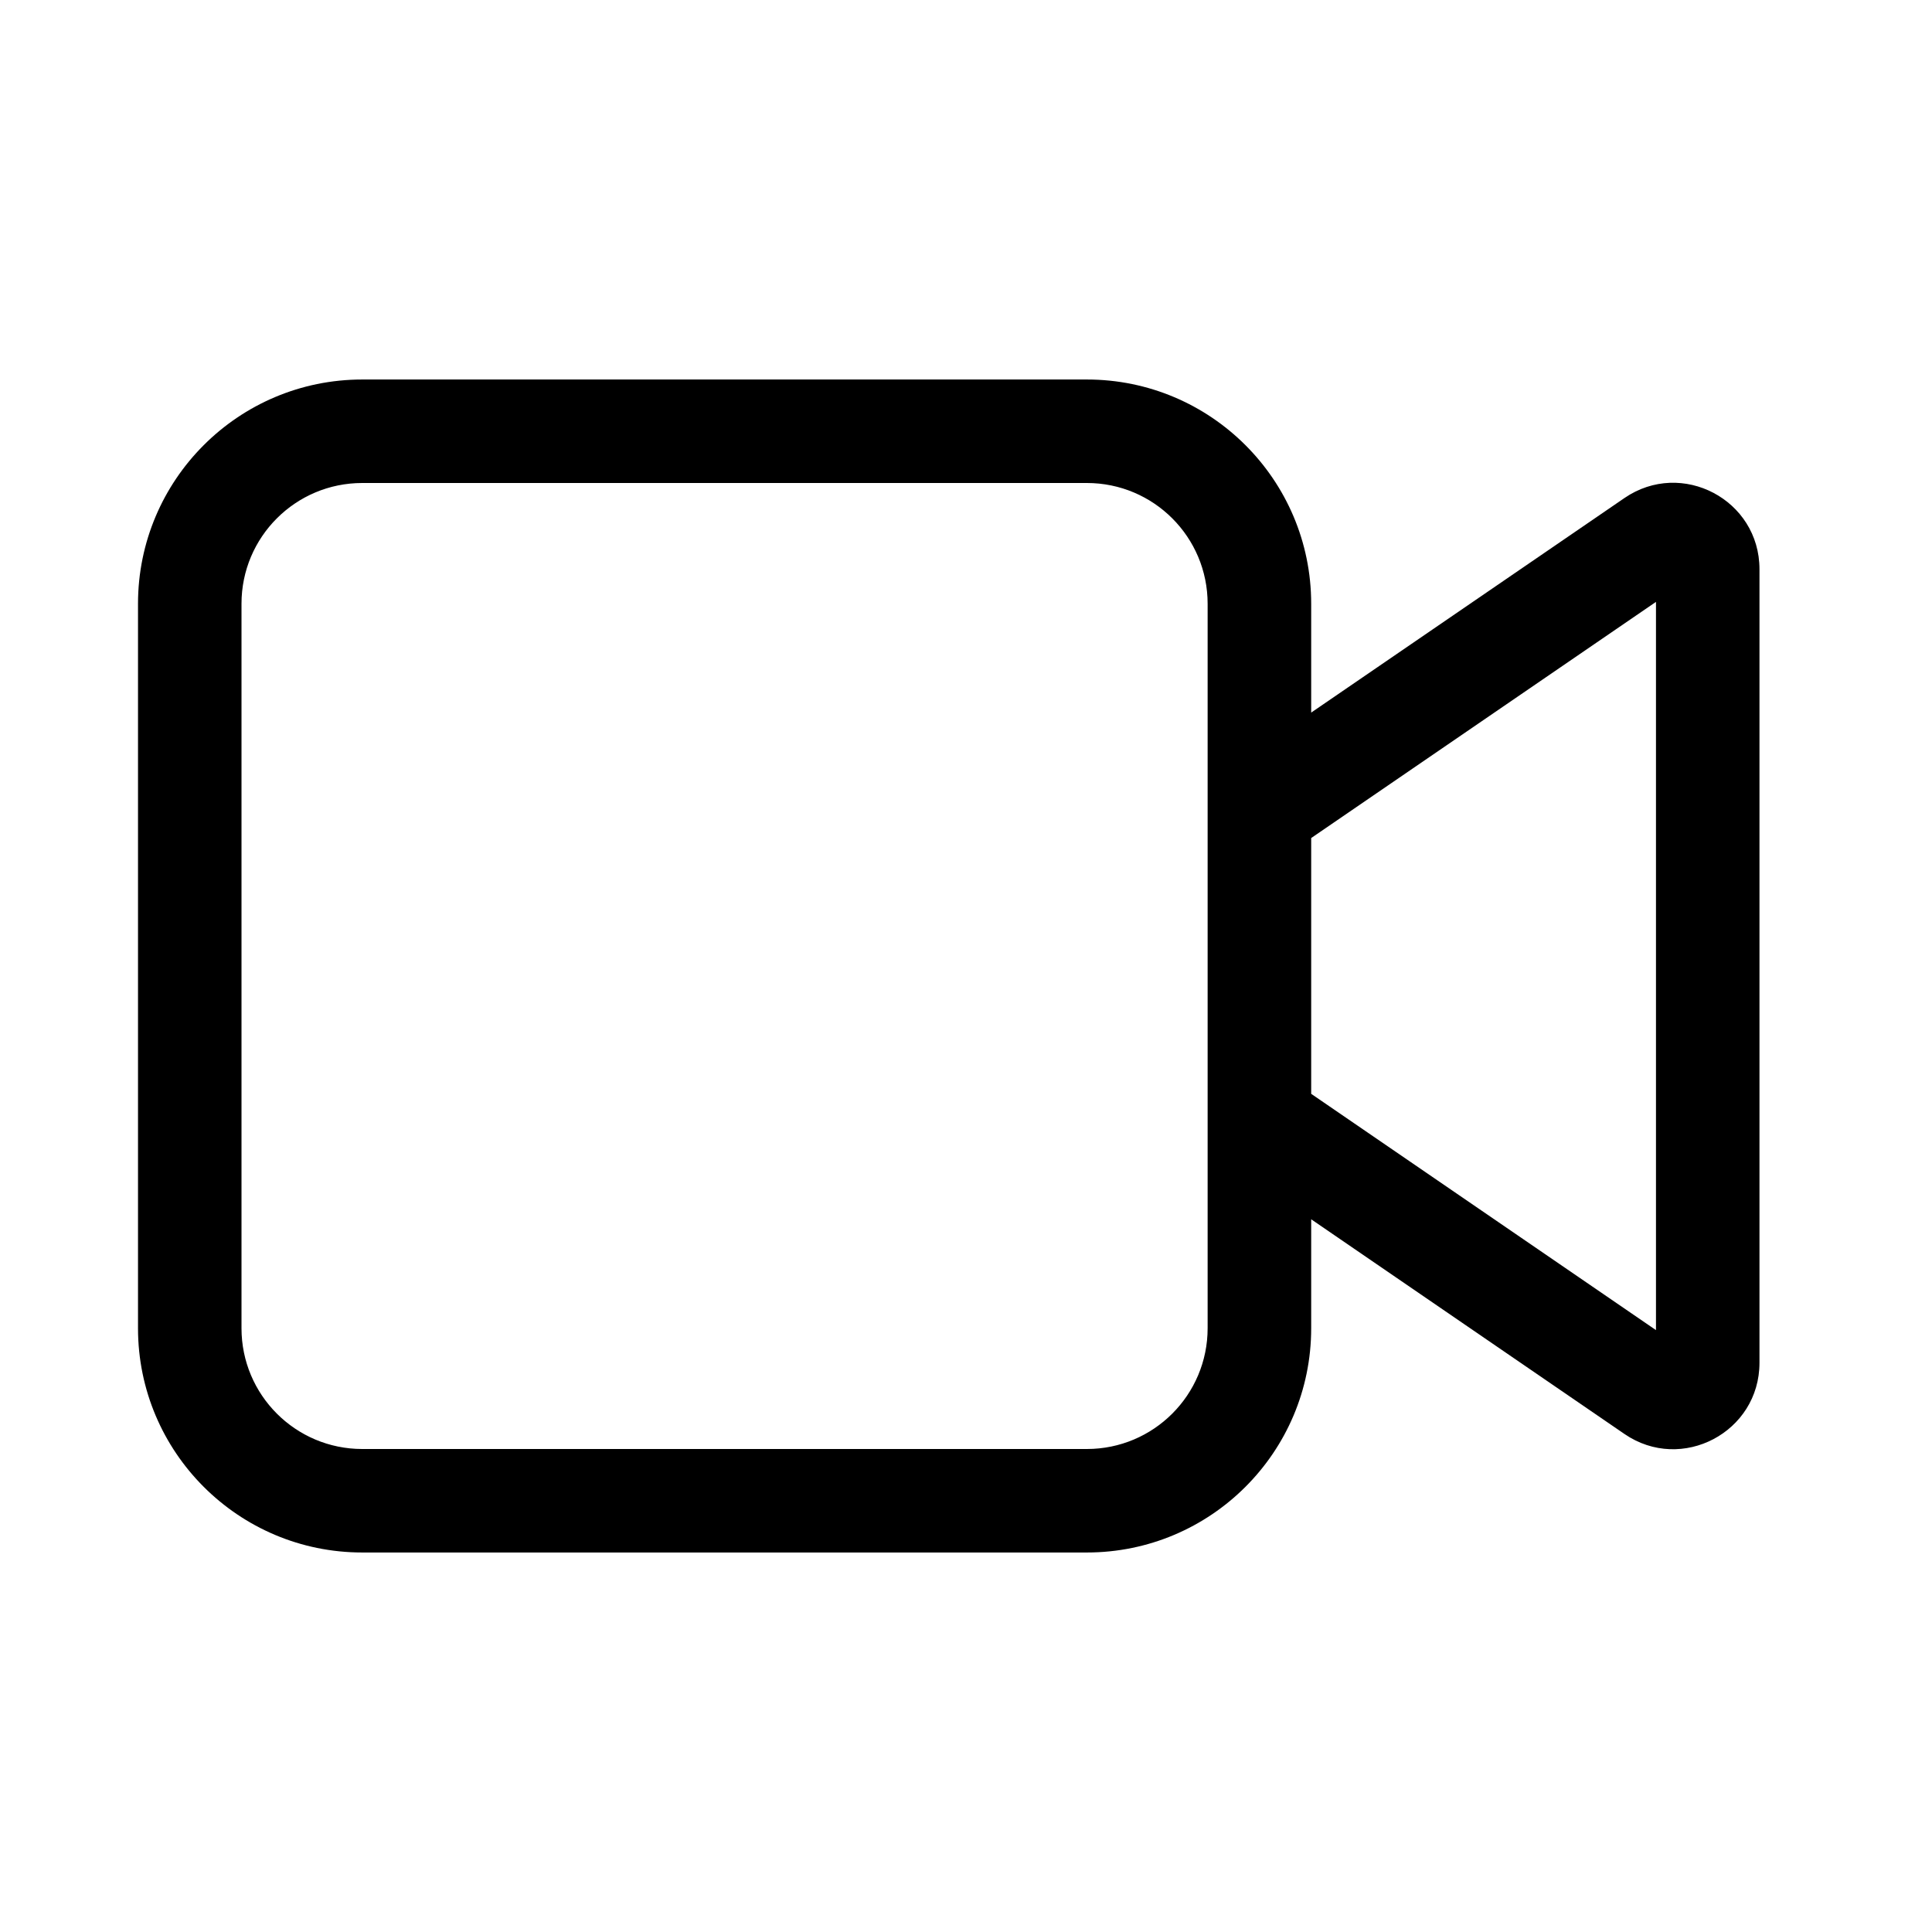 <svg width="30" height="30" viewBox="0 0 30 30" fill="none" xmlns="http://www.w3.org/2000/svg">
<path d="M5.625 5.893C3.702 5.893 2.143 7.452 2.143 9.375V20.625C2.143 22.548 3.702 24.107 5.625 24.107H16.877C18.8 24.107 20.36 22.548 20.36 20.625V18.933L25.225 22.267C26.114 22.876 27.321 22.239 27.321 21.162V8.838C27.321 7.76 26.114 7.124 25.225 7.733L20.36 11.065V9.375C20.36 7.452 18.8 5.893 16.877 5.893H5.625ZM20.36 16.985V13.013L25.714 9.346V20.654L20.36 16.985ZM18.752 9.375V20.625C18.752 21.66 17.913 22.5 16.877 22.5H5.625C4.589 22.5 3.75 21.66 3.75 20.625V9.375C3.75 8.339 4.589 7.5 5.625 7.5H16.877C17.913 7.5 18.752 8.339 18.752 9.375Z" fill="currentColor"/>
</svg>
